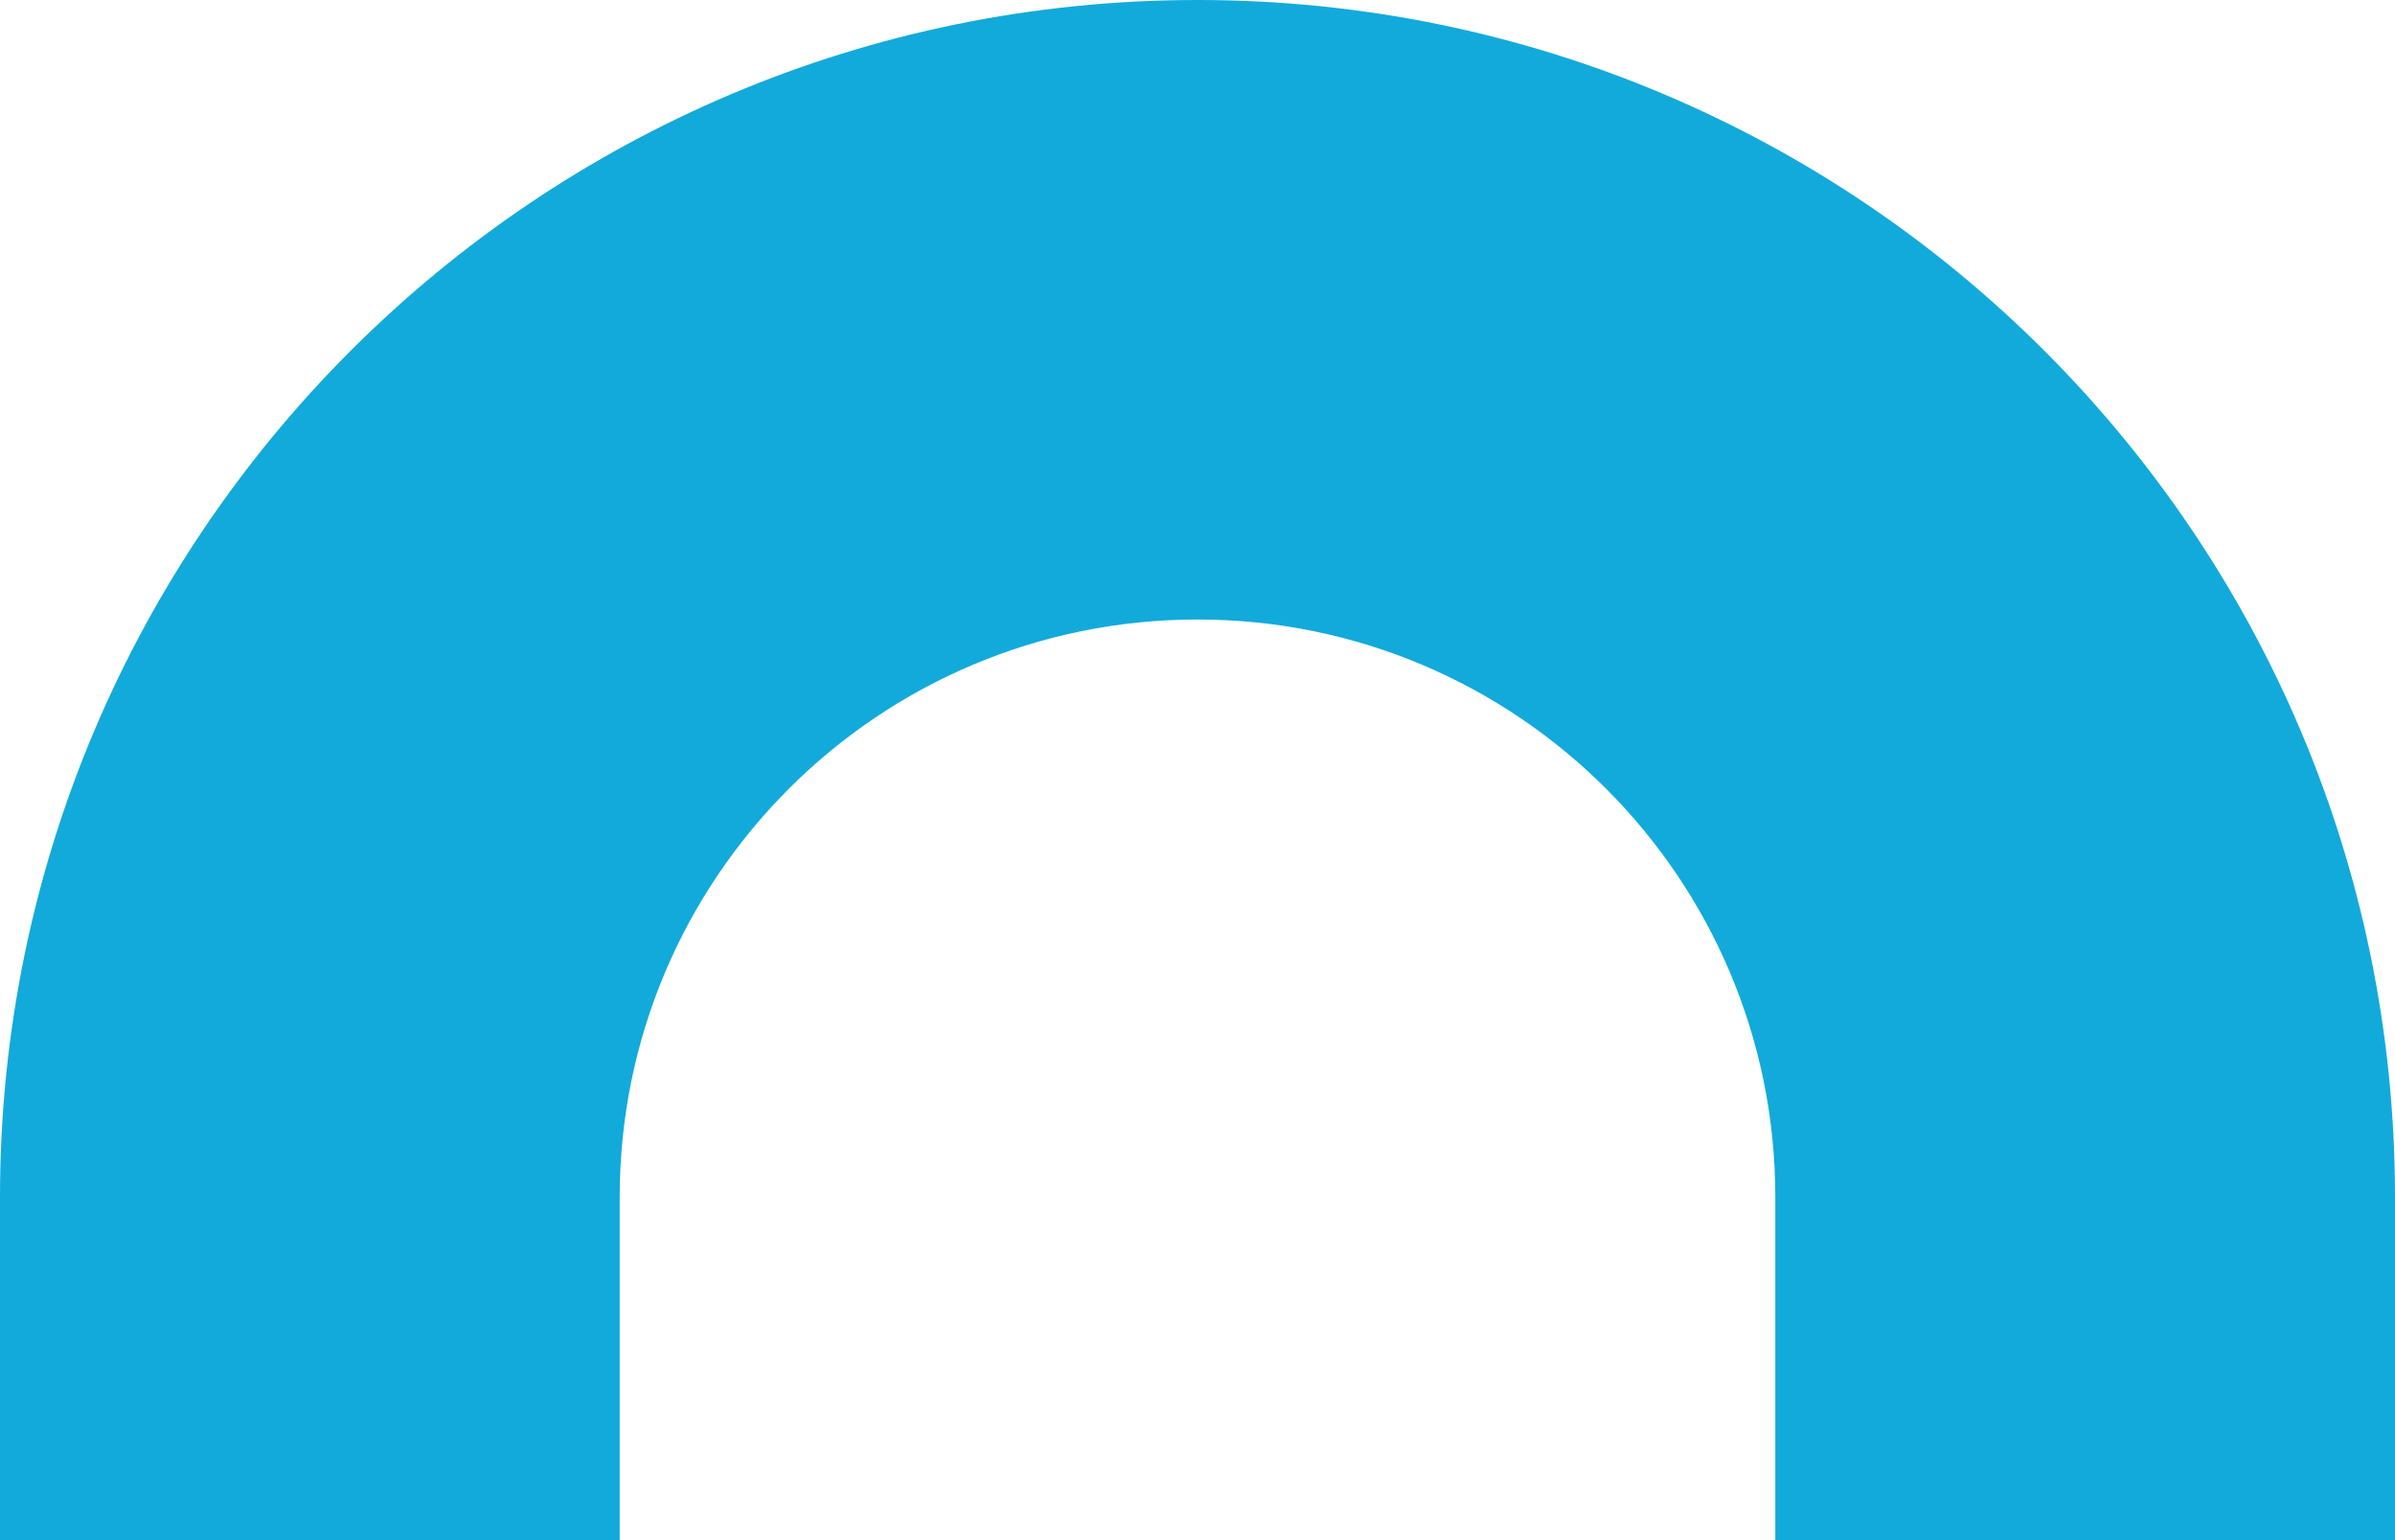 <svg width="143" height="92" viewBox="0 0 143 92" fill="none" xmlns="http://www.w3.org/2000/svg">
<path fill-rule="evenodd" clip-rule="evenodd" d="M0 71.5C0 32.012 32.012 0 71.5 0C110.988 0 143 32.012 143 71.5V92H106V71.5C106 52.446 90.554 37 71.5 37C52.446 37 37 52.446 37 71.5V92H0V71.5Z" fill="#12AADB"/>
</svg>
